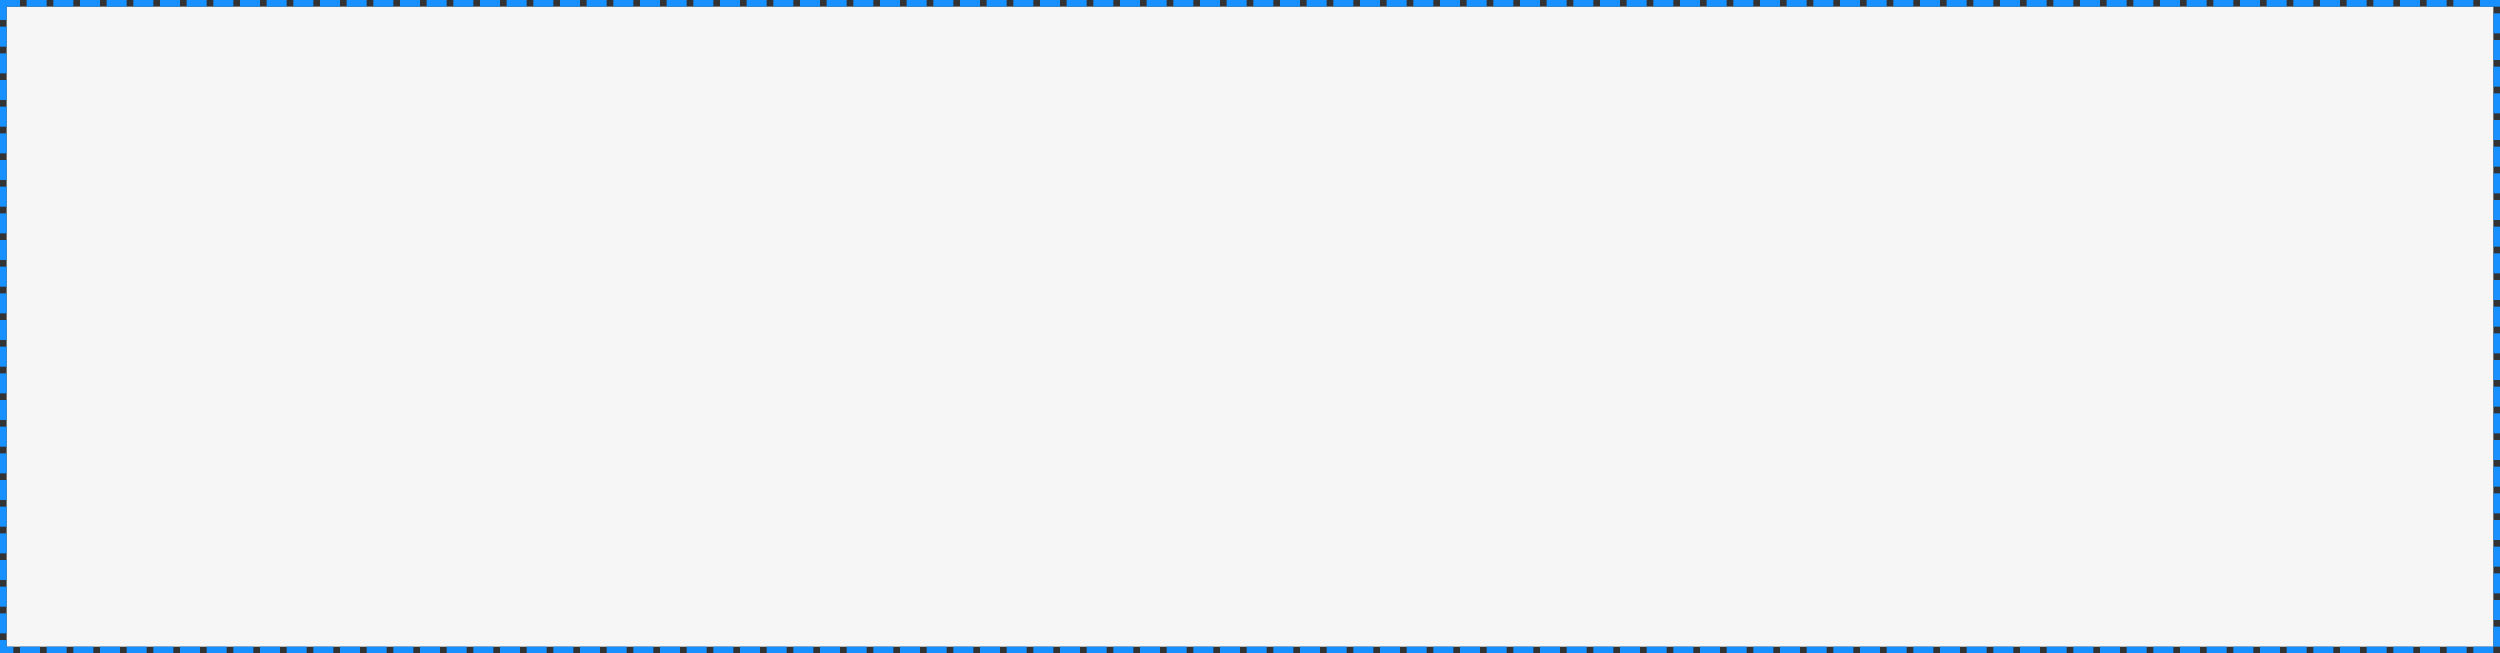 ﻿<?xml version="1.0" encoding="utf-8"?>
<svg version="1.1" xmlns:xlink="http://www.w3.org/1999/xlink" width="375px" height="98px" xmlns="http://www.w3.org/2000/svg">
  <rect width="100%" height="100%" fill="#333333" stroke="none"/>
  <g transform="matrix(1 0 0 1 -6 -1803 )">
    <path d="M 7 1804  L 380 1804  L 380 1900  L 7 1900  L 7 1804  Z " fill-rule="nonzero" fill="#f6f6f6" stroke="none" />
    <path d="M 6.5 1803.5  L 380.5 1803.5  L 380.5 1900.5  L 6.5 1900.5  L 6.5 1803.5  Z " stroke-width="1" stroke-dasharray="3,1" stroke="#1890ff" fill="none" stroke-dashoffset="0.5" />
  </g>
</svg>